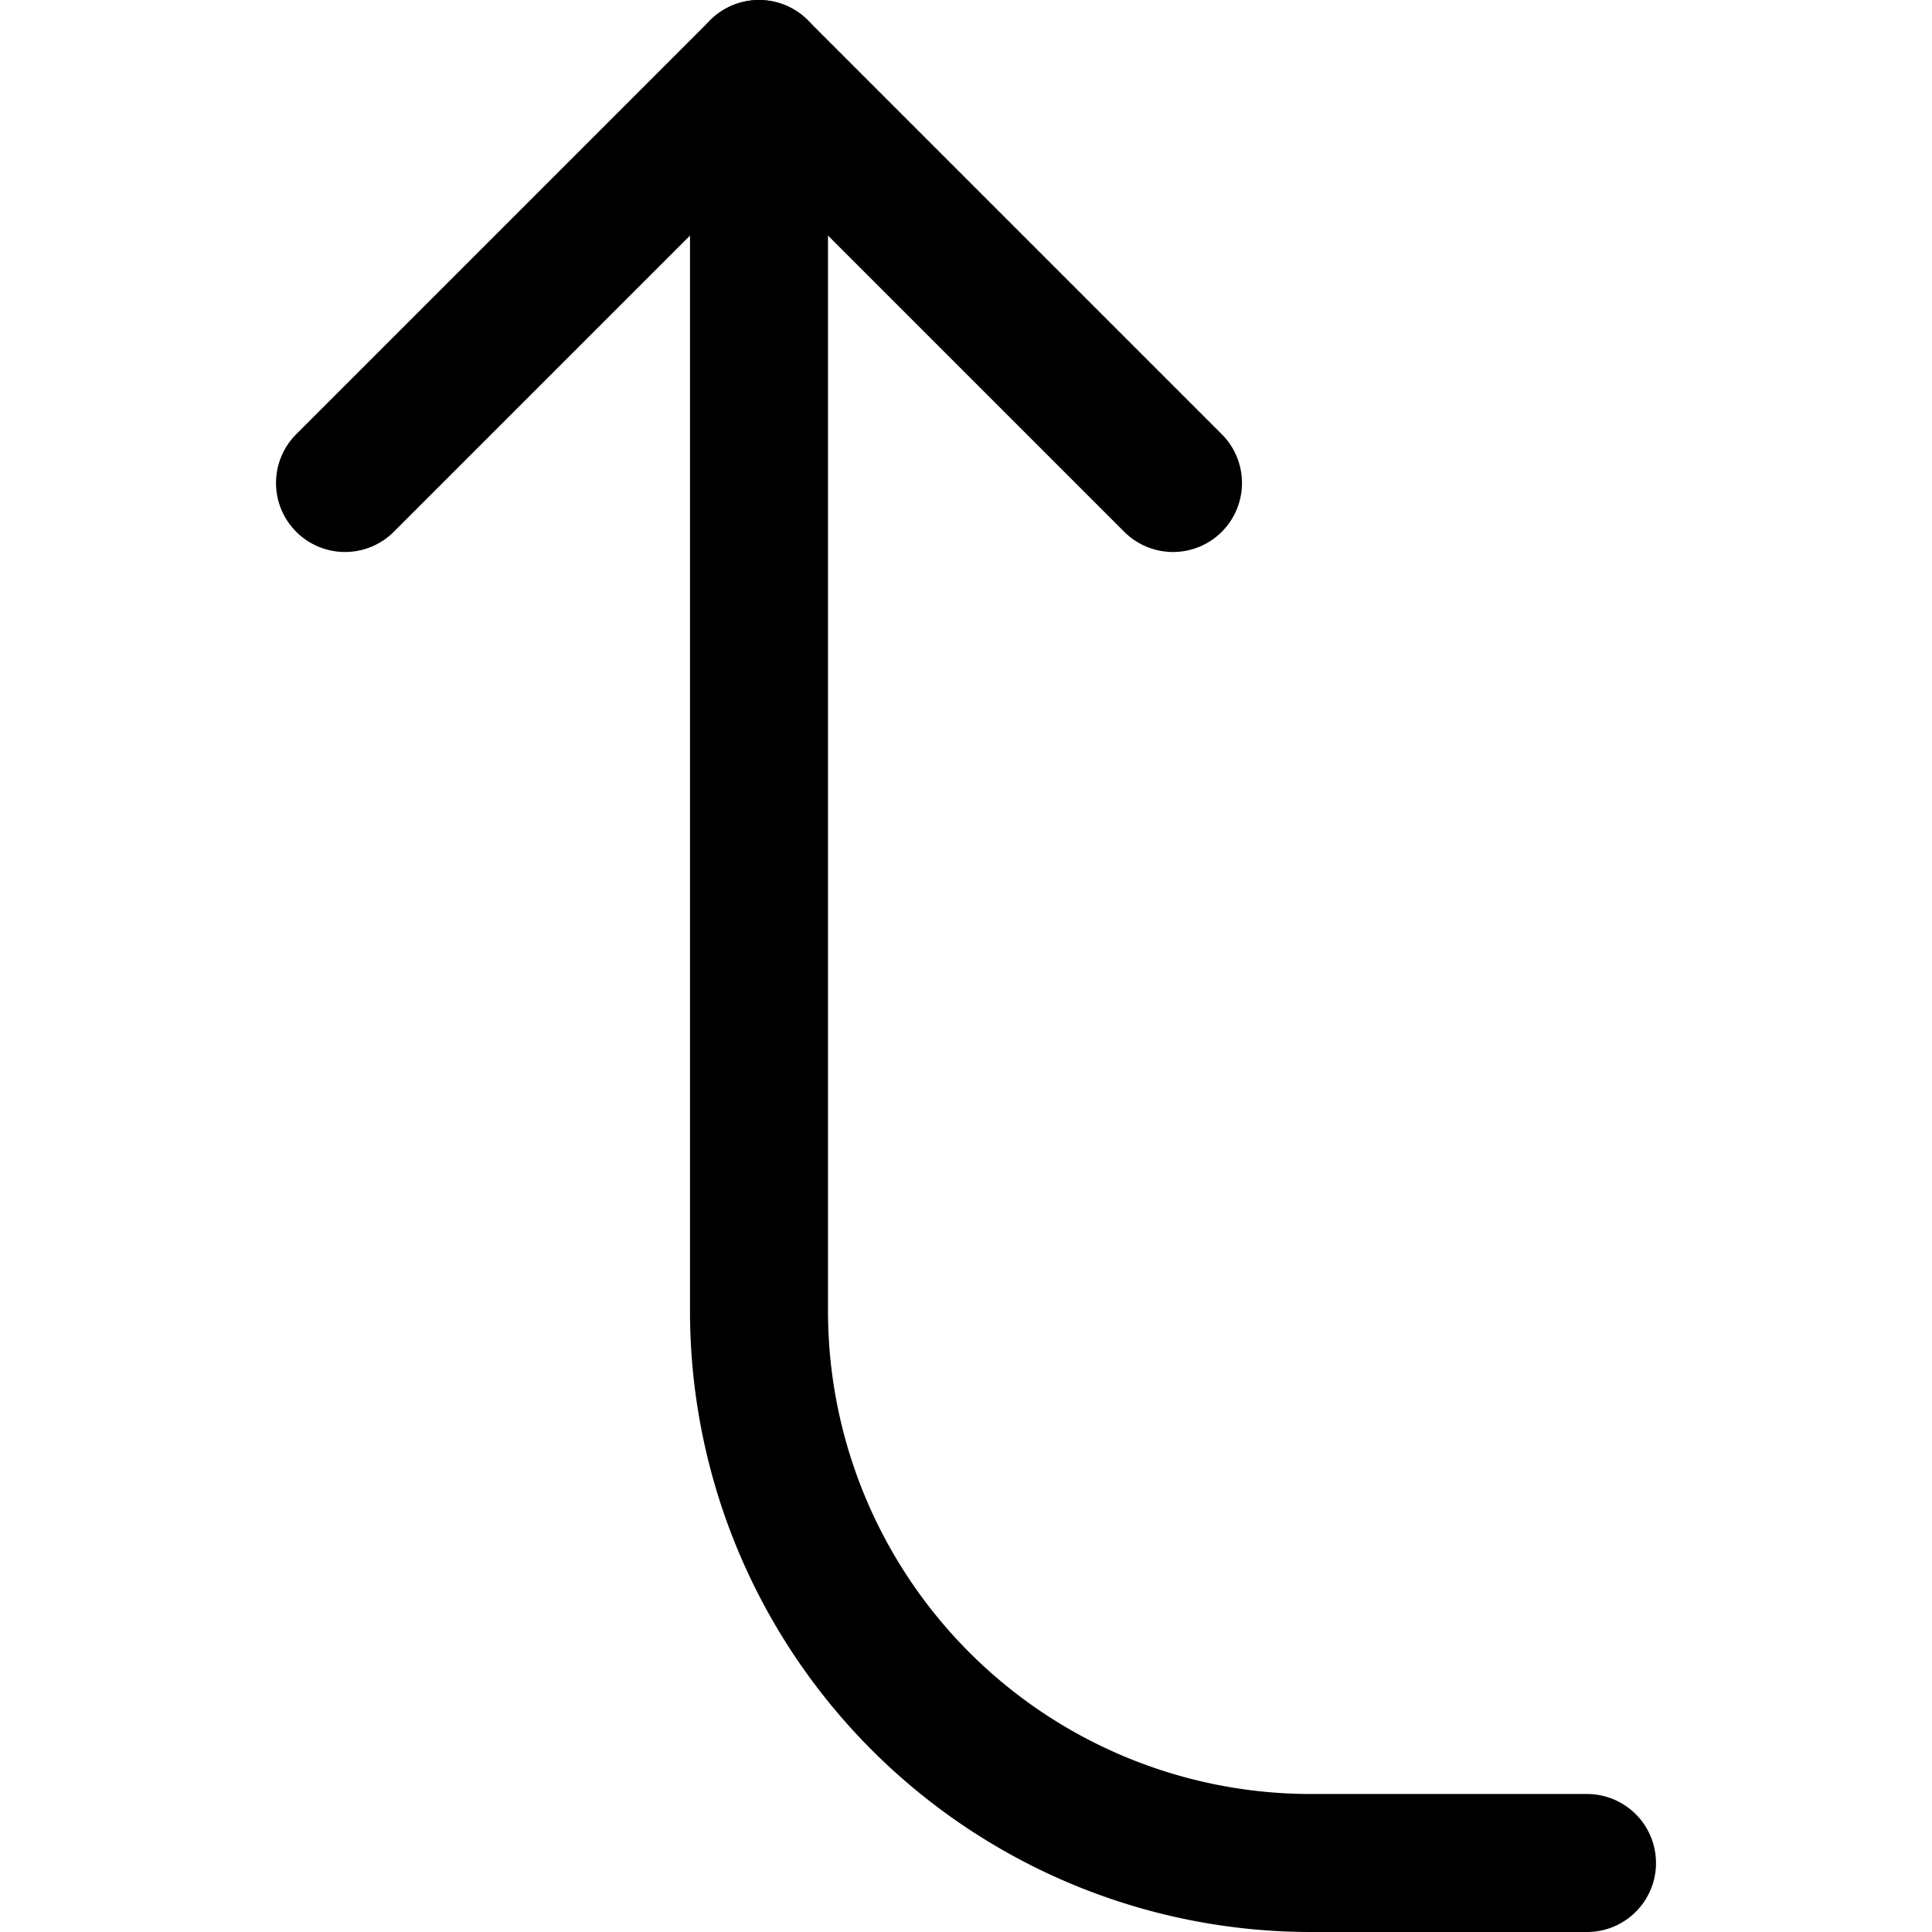 <svg xmlns="http://www.w3.org/2000/svg" viewBox="0 0 14 14">
  <g>
    <polyline points="2.5 3.5 5.5 0.5 8.5 3.5" style="fill: none;stroke: #000001;stroke-linecap: round;stroke-linejoin: round"/>
    <path d="M11.5,13.5h-2a4,4,0,0,1-4-4V.5" style="fill: none;stroke: #000001;stroke-linecap: round;stroke-linejoin: round"/>
  </g>
</svg>
